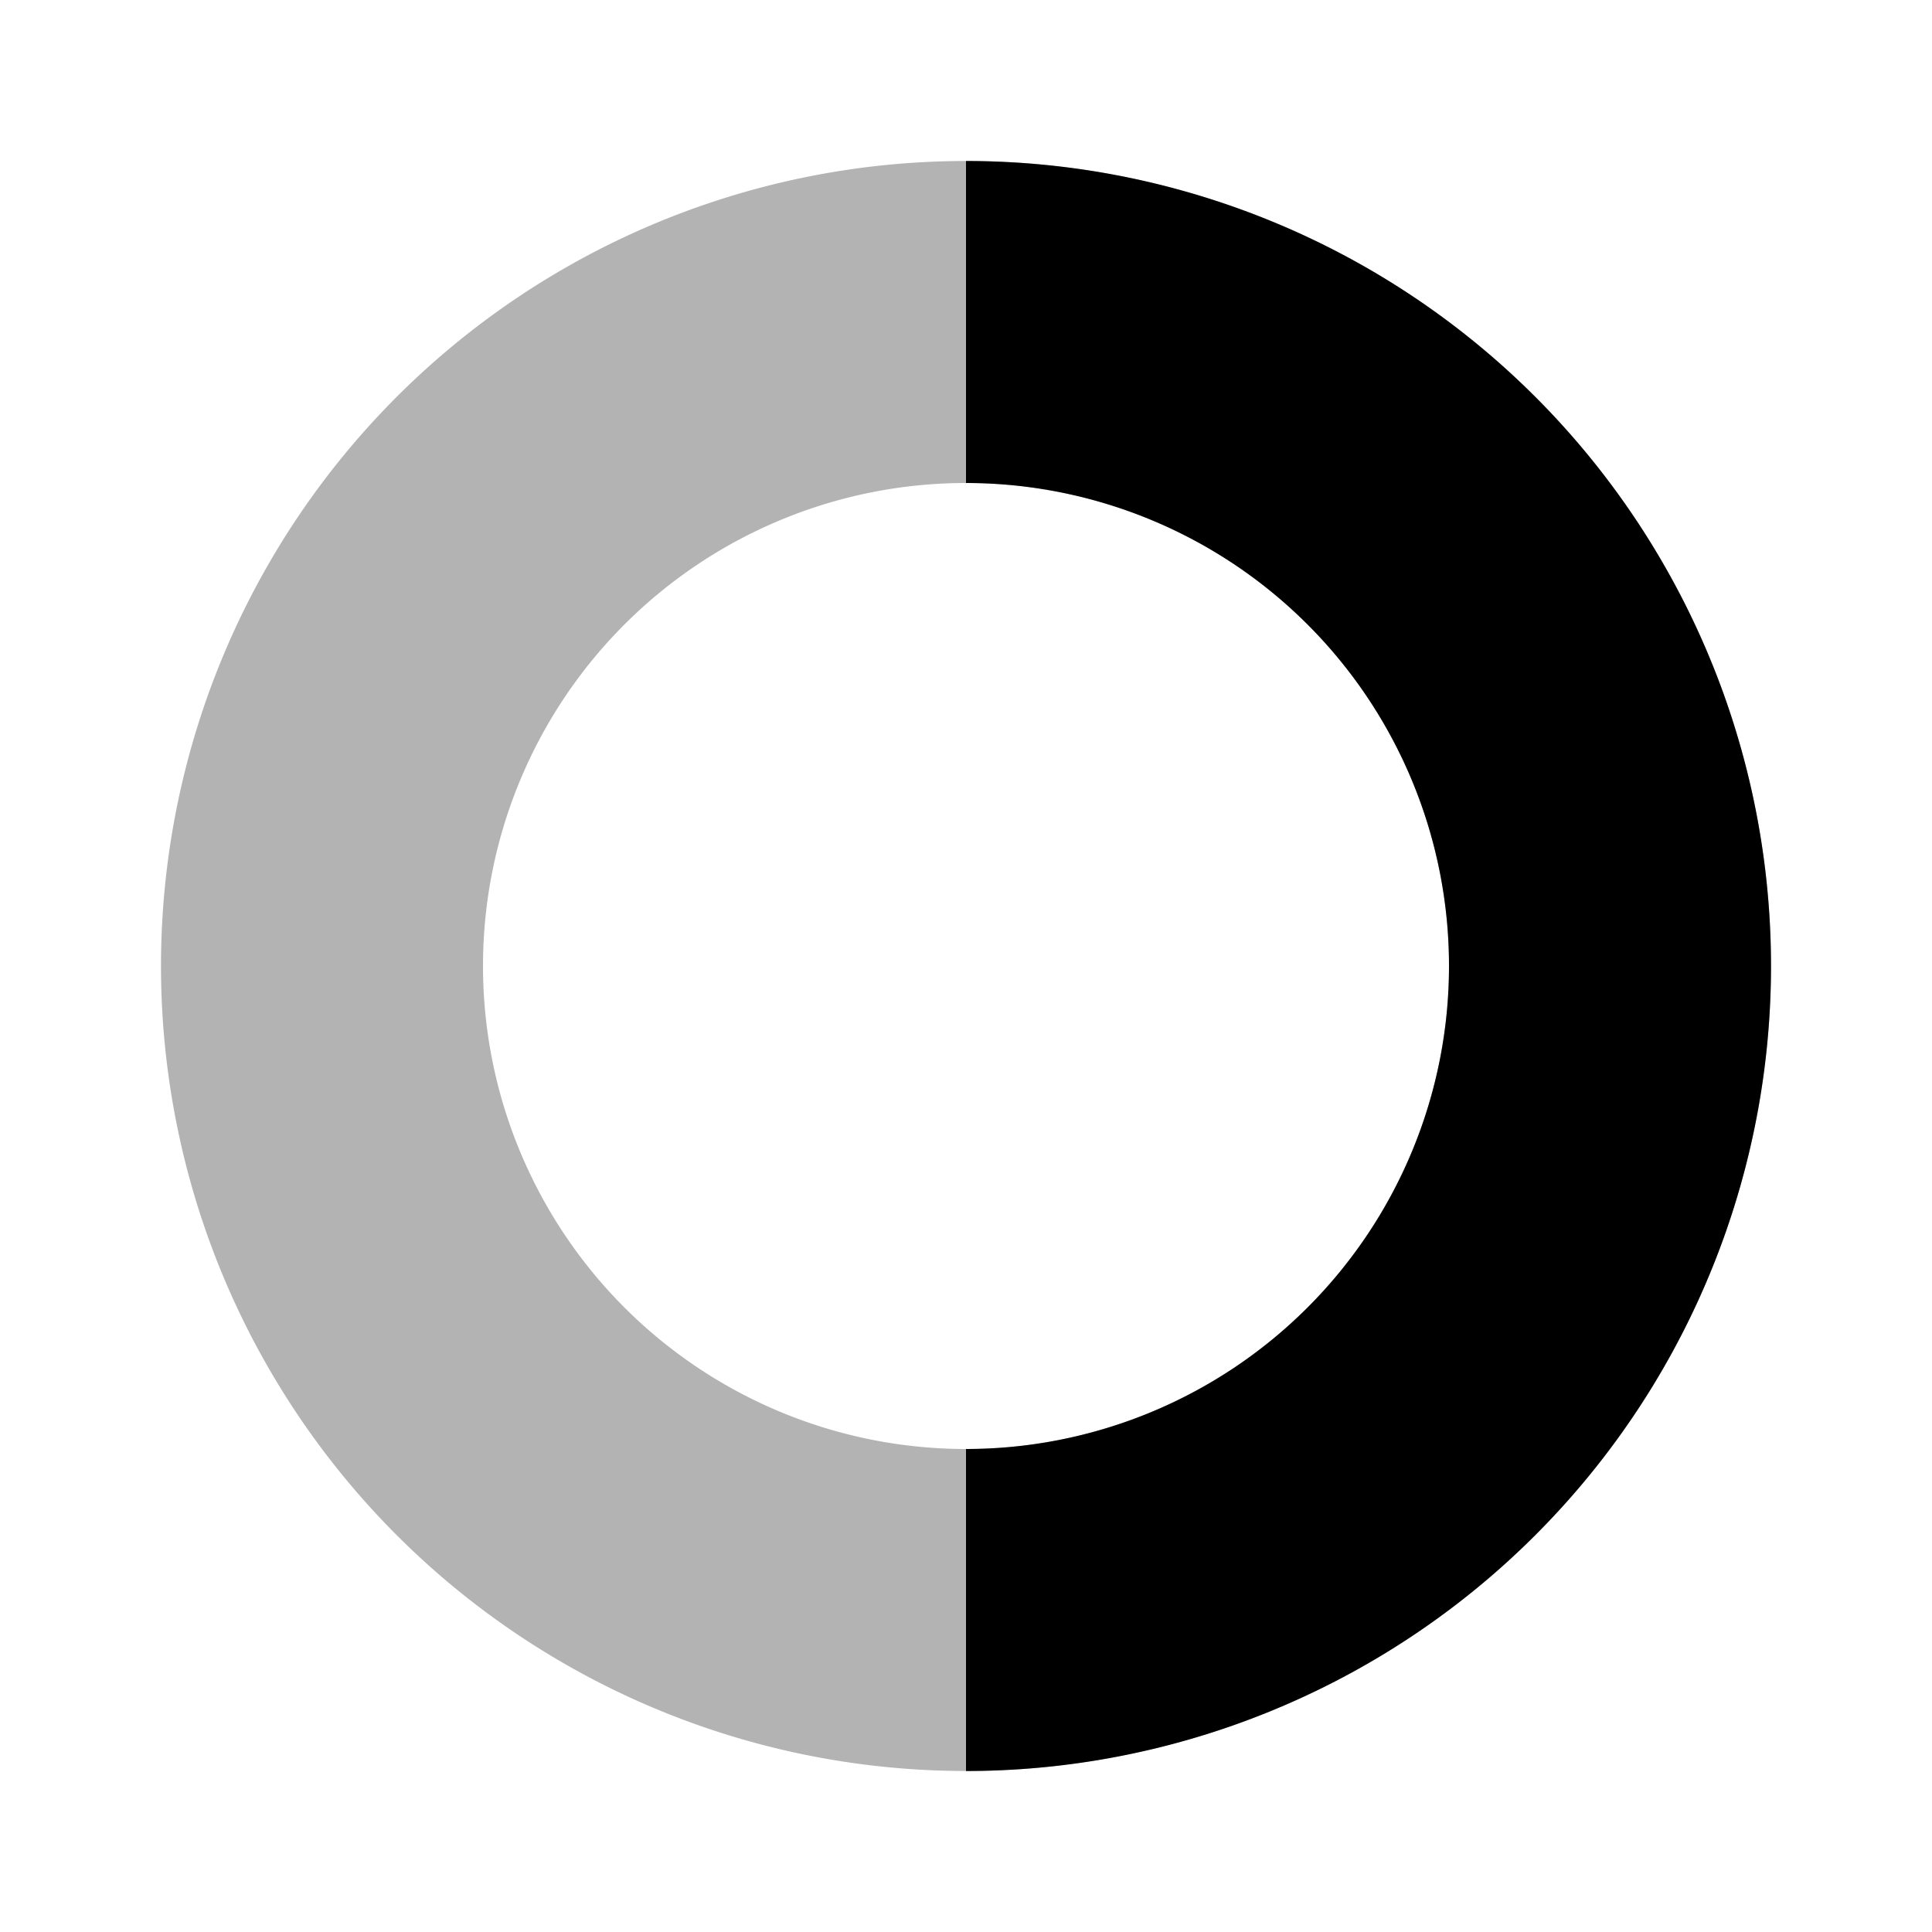 <svg xmlns="http://www.w3.org/2000/svg" viewBox="0 0 24 24"><defs><style>.cls-1{opacity:0.3;}</style></defs><g id="abstract"><g id="abstract-8"><path id="abstract-8-2" data-name="abstract-8" class="cls-1" d="M22,12A10,10,0,1,1,12,2,10,10,0,0,1,22,12ZM12,6a6,6,0,1,0,6,6A6,6,0,0,0,12,6Z"/><path d="M18,12a6,6,0,0,1-6,6v4A10,10,0,0,0,12,2V6A6,6,0,0,1,18,12Z"/></g></g></svg>